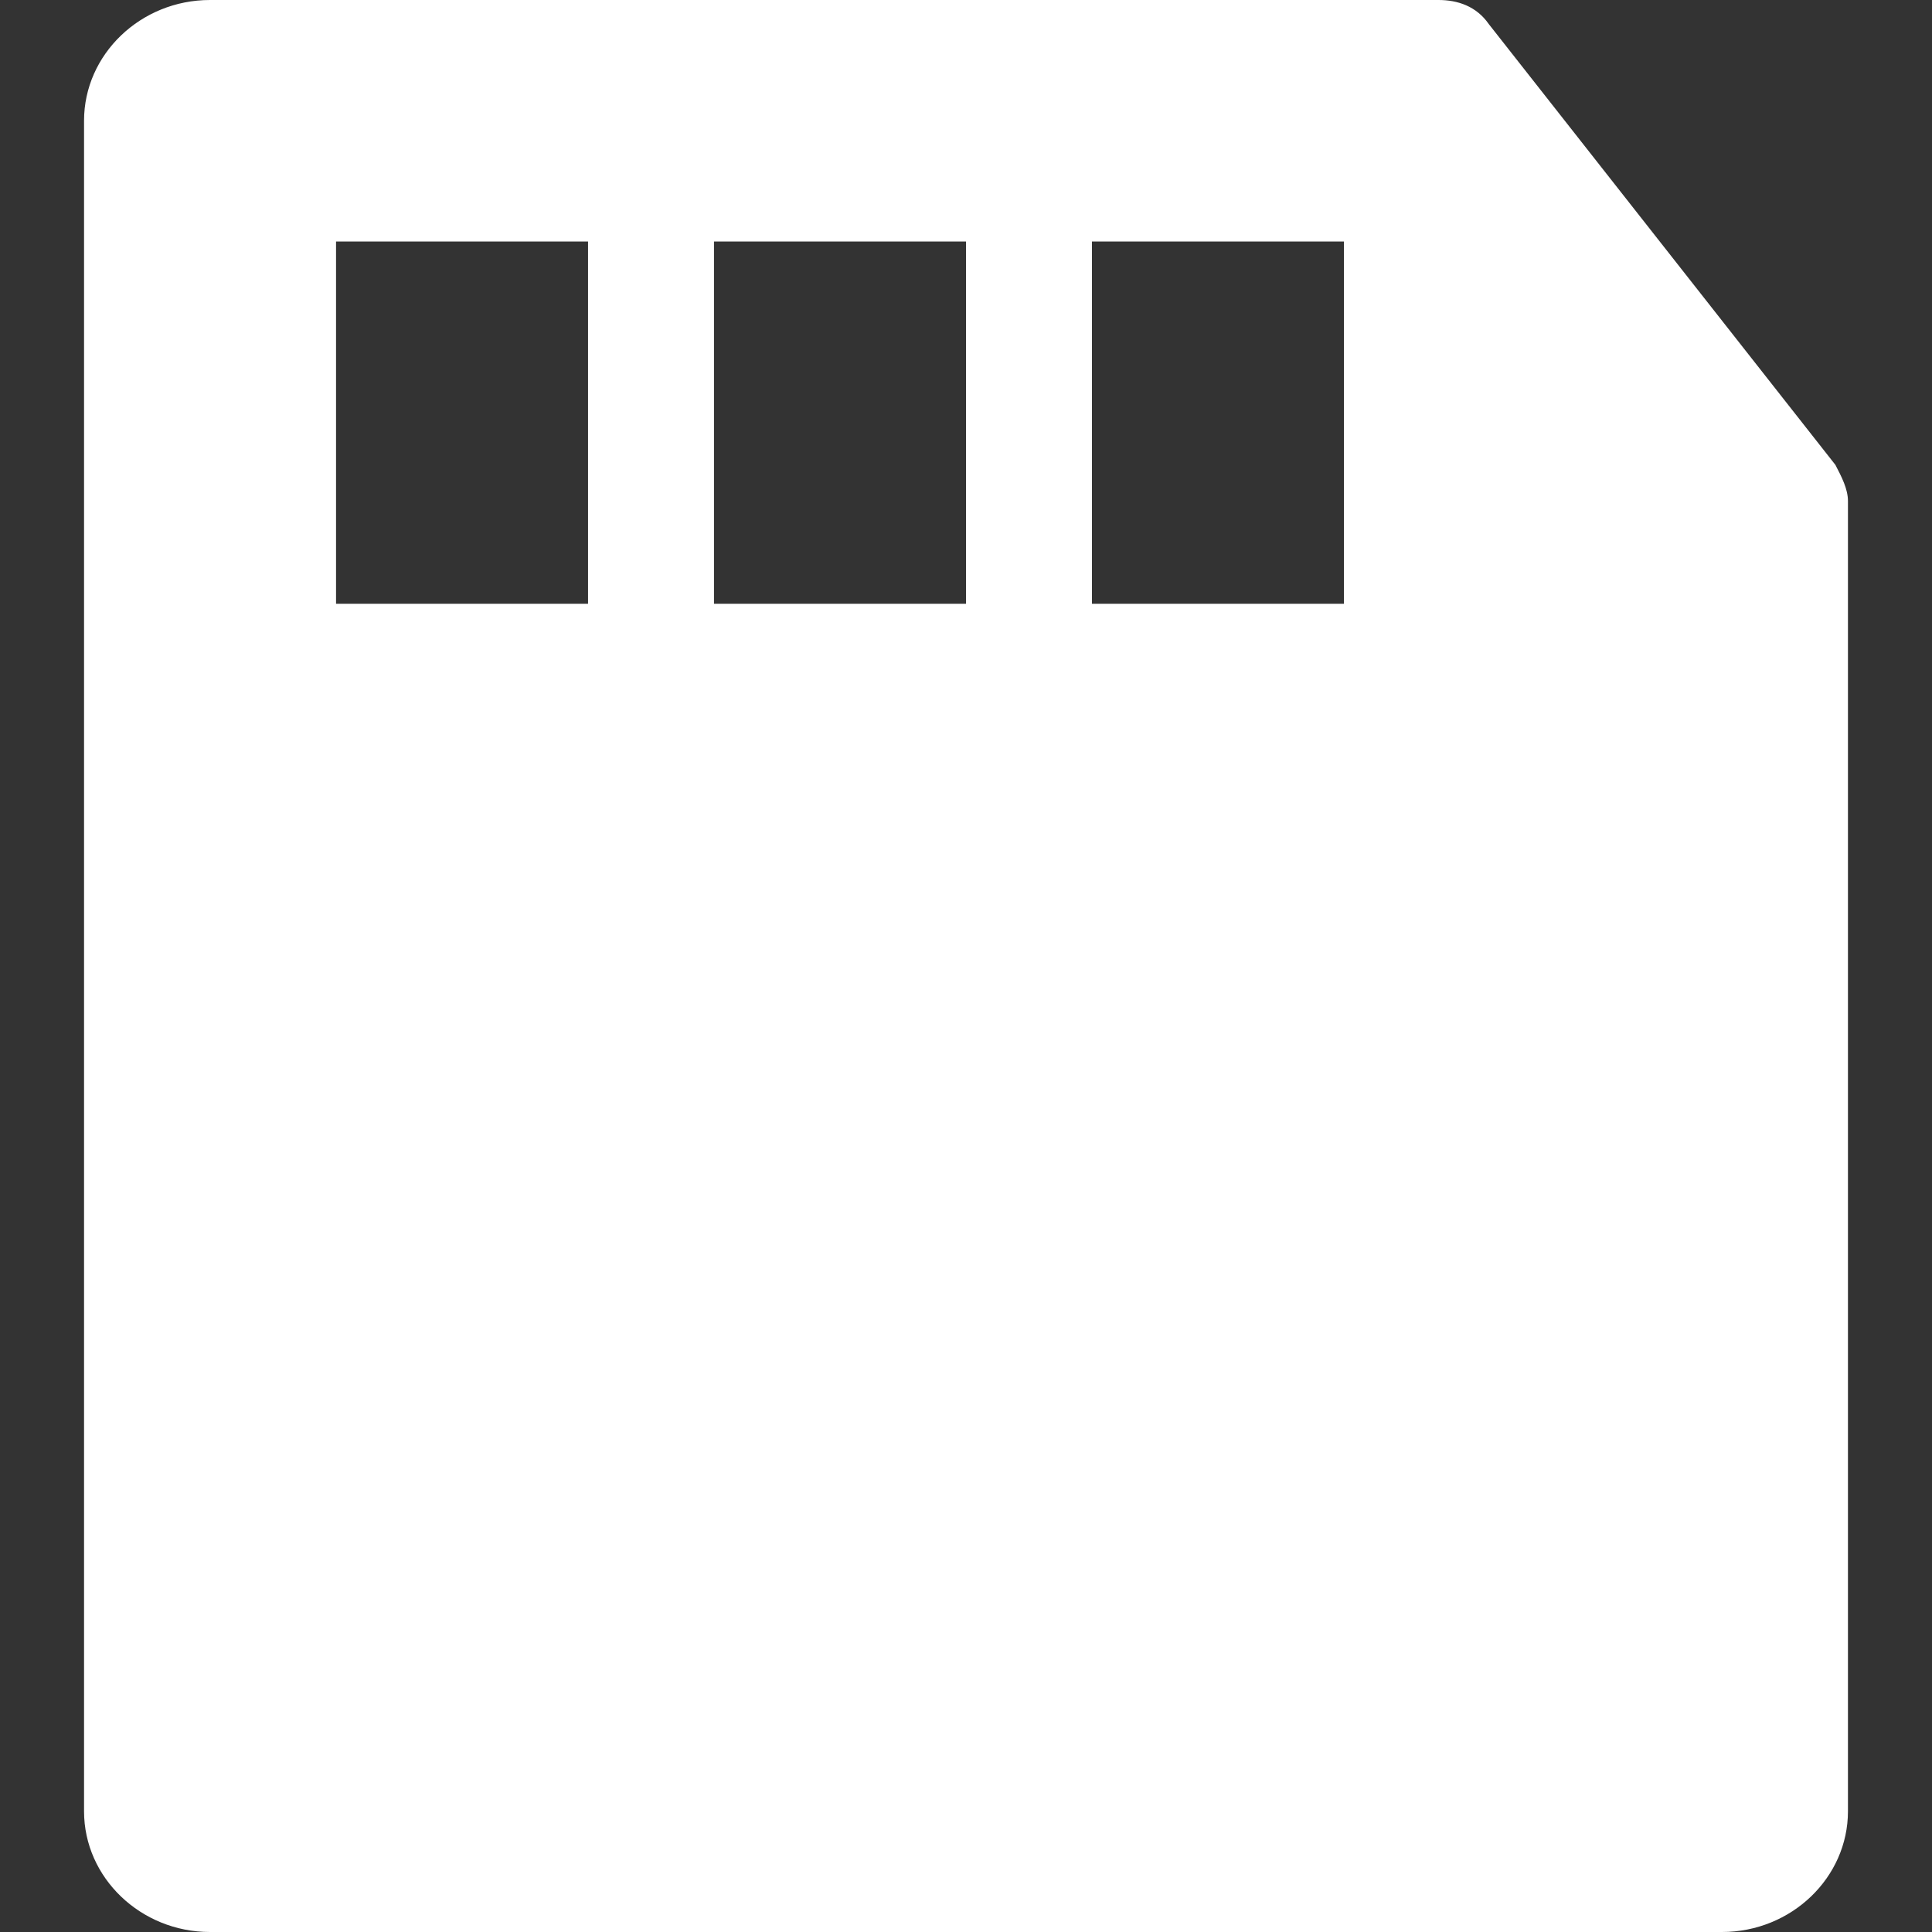 <?xml version="1.0" encoding="UTF-8"?>
<svg width="16px" height="16px" viewBox="0 0 16 16" version="1.1" xmlns="http://www.w3.org/2000/svg" xmlns:xlink="http://www.w3.org/1999/xlink">
    <rect x="0" y="0" width="16" height="16" fill="#333333" stroke="none"/>
    <title>sd卡</title>
    <g id="sd卡" stroke="none" stroke-width="1" fill="none" fill-rule="evenodd">
        <g id="SD卡内存卡">
            <rect id="Rectangle" x="0" y="0" width="16" height="16"></rect>
            <path d="M0.696,1 C0.696,0.45 1.165,0 1.739,0 L11.913,0 C12.07,0 12.226,0.05 12.33,0.2 L15.2,3.85 C15.252,3.95 15.304,4.05 15.304,4.15 L15.304,15 C15.304,15.55 14.835,16 14.261,16 L1.739,16 C1.165,16 0.696,15.55 0.696,15 L0.696,1 Z M2.783,2 L2.783,5 L4.87,5 L4.87,2 L2.783,2 Z M5.913,2 L5.913,5 L8,5 L8,2 L5.913,2 Z M9.043,2 L9.043,5 L11.13,5 L11.13,2 L9.043,2 Z" id="Shape" fill="#FFFFFF" fill-rule="nonzero"></path>
        </g>
    </g>
</svg>